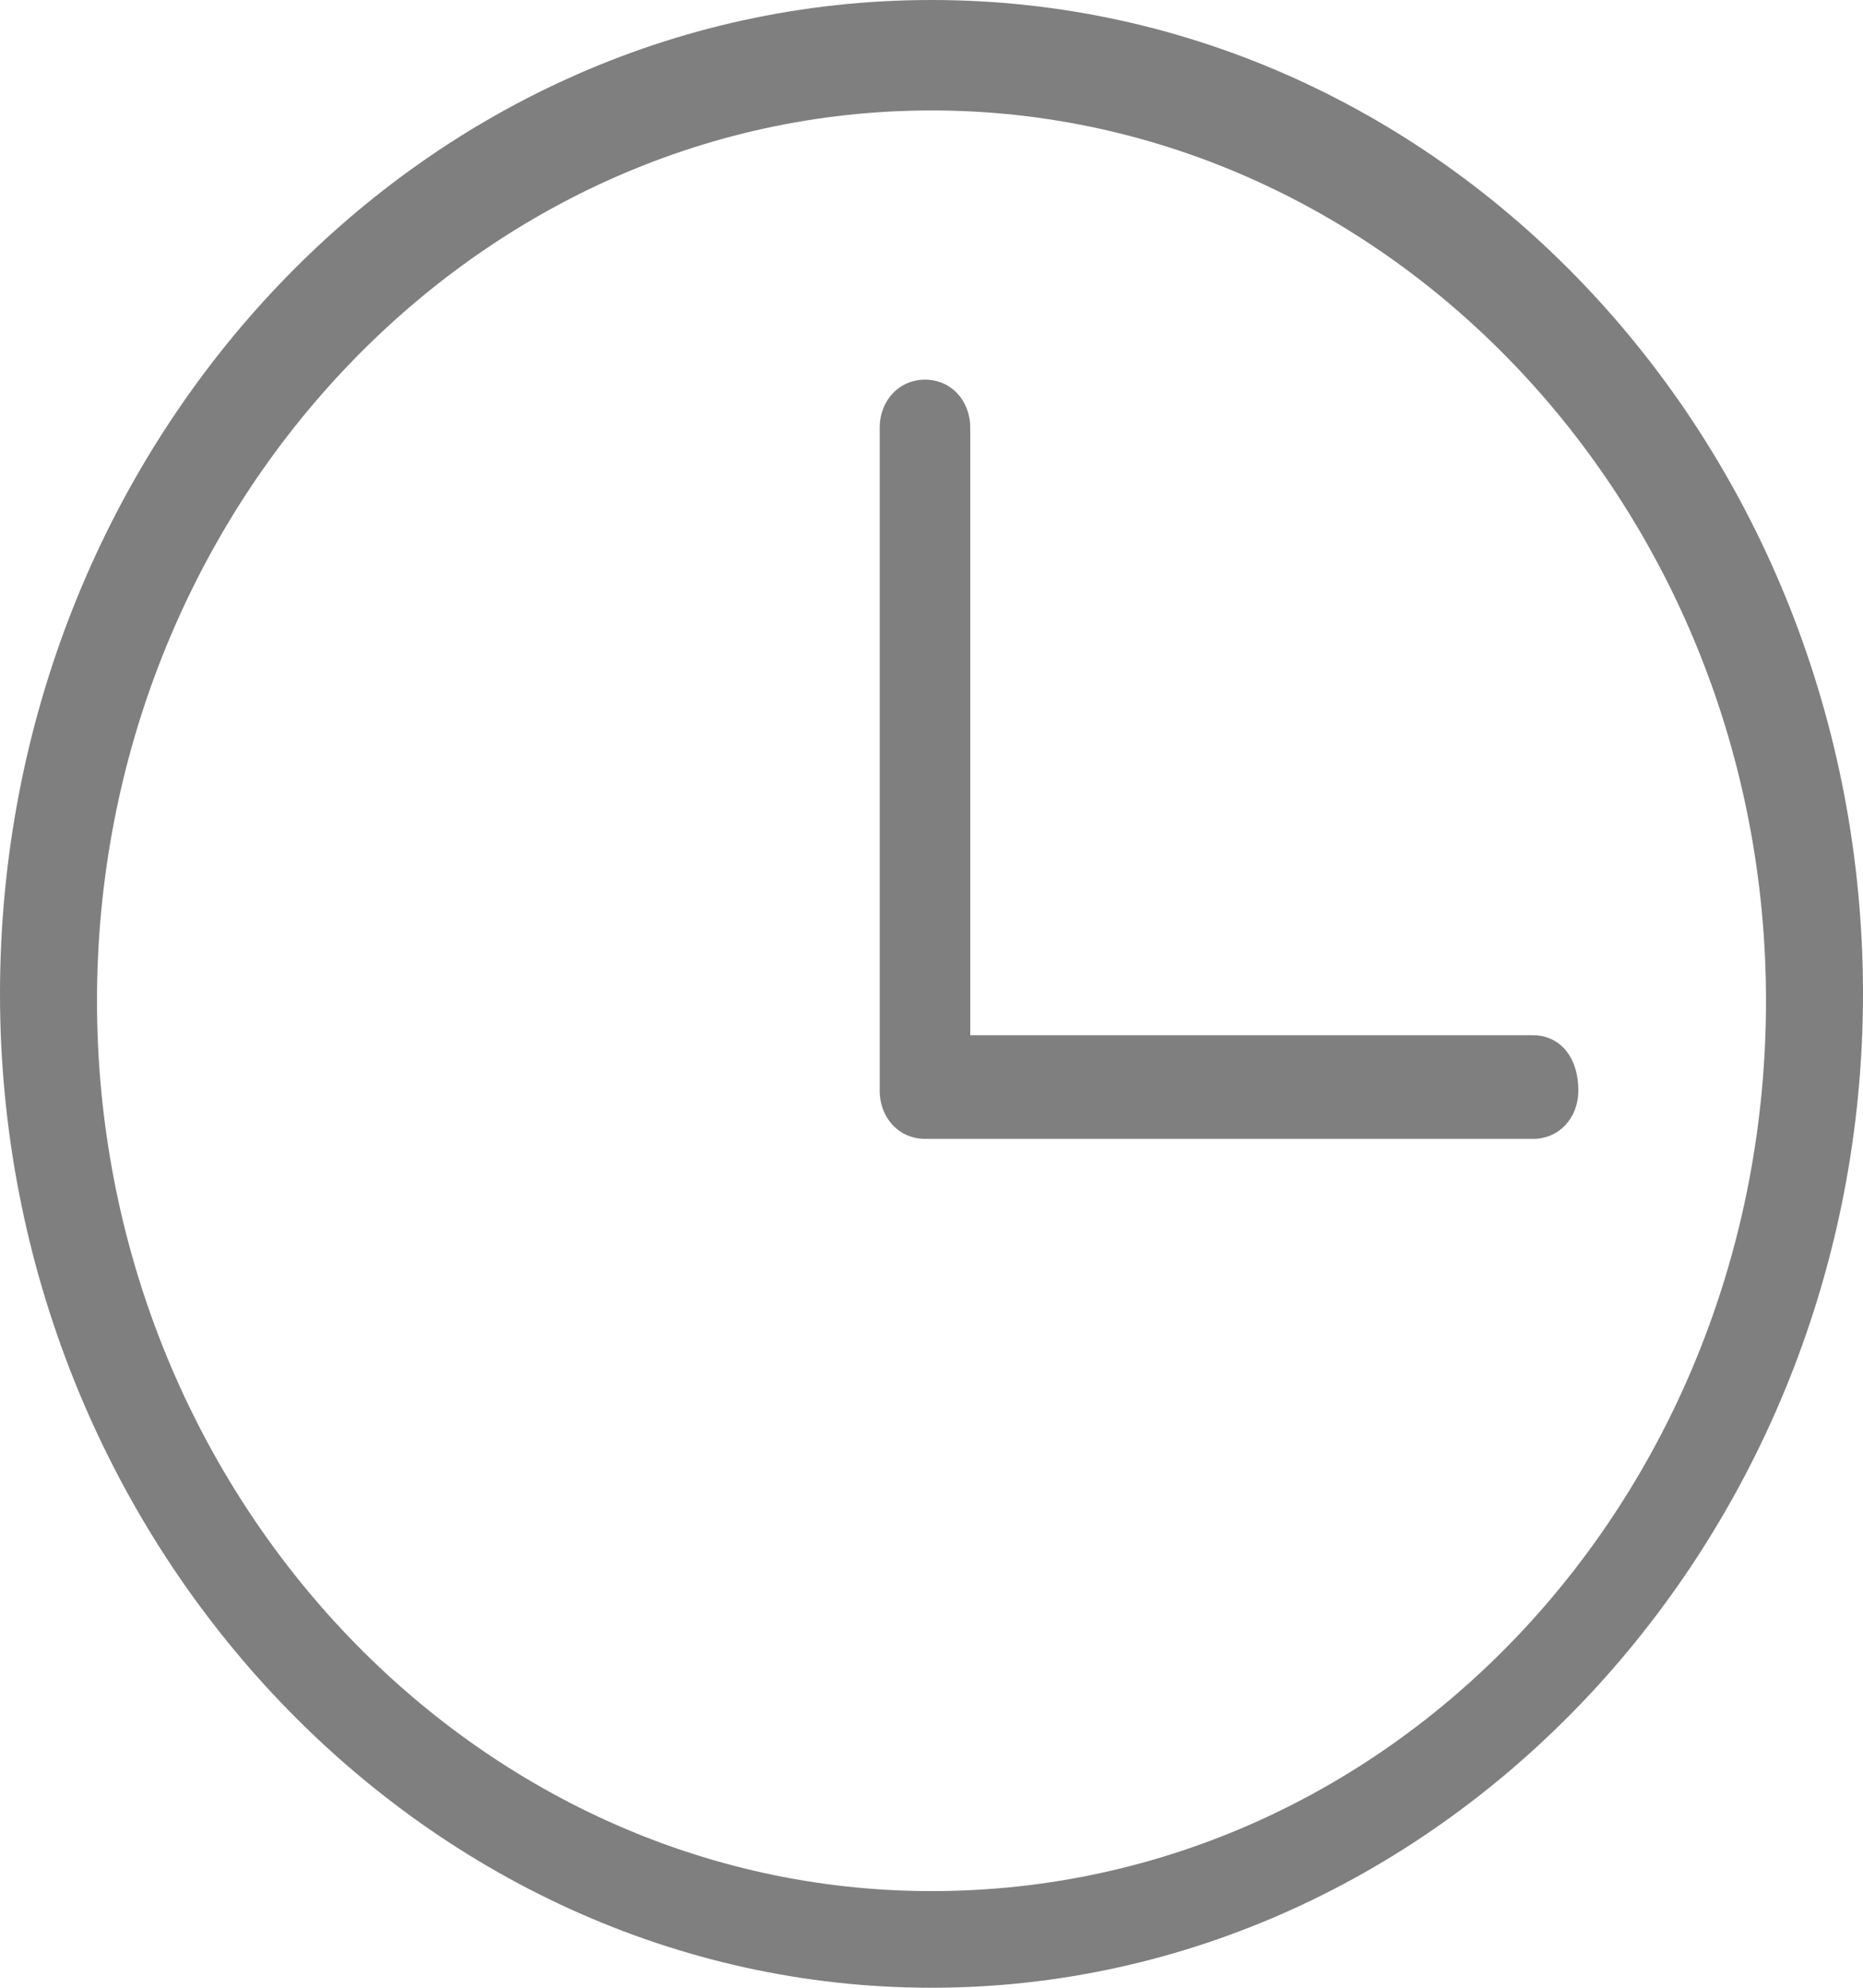 ﻿<?xml version="1.0" encoding="utf-8"?>
<svg version="1.1" xmlns:xlink="http://www.w3.org/1999/xlink" width="15px" height="16px" xmlns="http://www.w3.org/2000/svg">
  <g transform="matrix(1 0 0 1 -28 -494 )">
    <path d="M 15 8  C 15 3.611  11.667 0  7.5 0  C 3.333 0  0 3.611  0 8  C 0 12.389  3.385 16  7.5 16  C 11.615 16  15 12.389  15 8  Z M 14.219 8.056  C 14.219 12  11.25 15.222  7.5 15.222  C 3.802 15.222  0.781 12  0.781 8.056  C 0.781 4.111  3.802 0.889  7.5 0.889  C 11.198 0.889  14.219 4.111  14.219 8.056  Z M 12.708 8.778  C 12.708 8.5  12.552 8.333  12.344 8.333  L 7.812 8.333  L 7.812 3.444  C 7.812 3.222  7.656 3.056  7.448 3.056  C 7.24 3.056  7.083 3.222  7.083 3.444  L 7.083 8.778  C 7.083 9  7.24 9.167  7.448 9.167  L 12.344 9.167  C 12.552 9.167  12.708 9  12.708 8.778  Z " fill-rule="nonzero" fill="#7f7f7f" stroke="none" transform="matrix(1 0 0 1 28 494 )" />
  </g>
</svg>